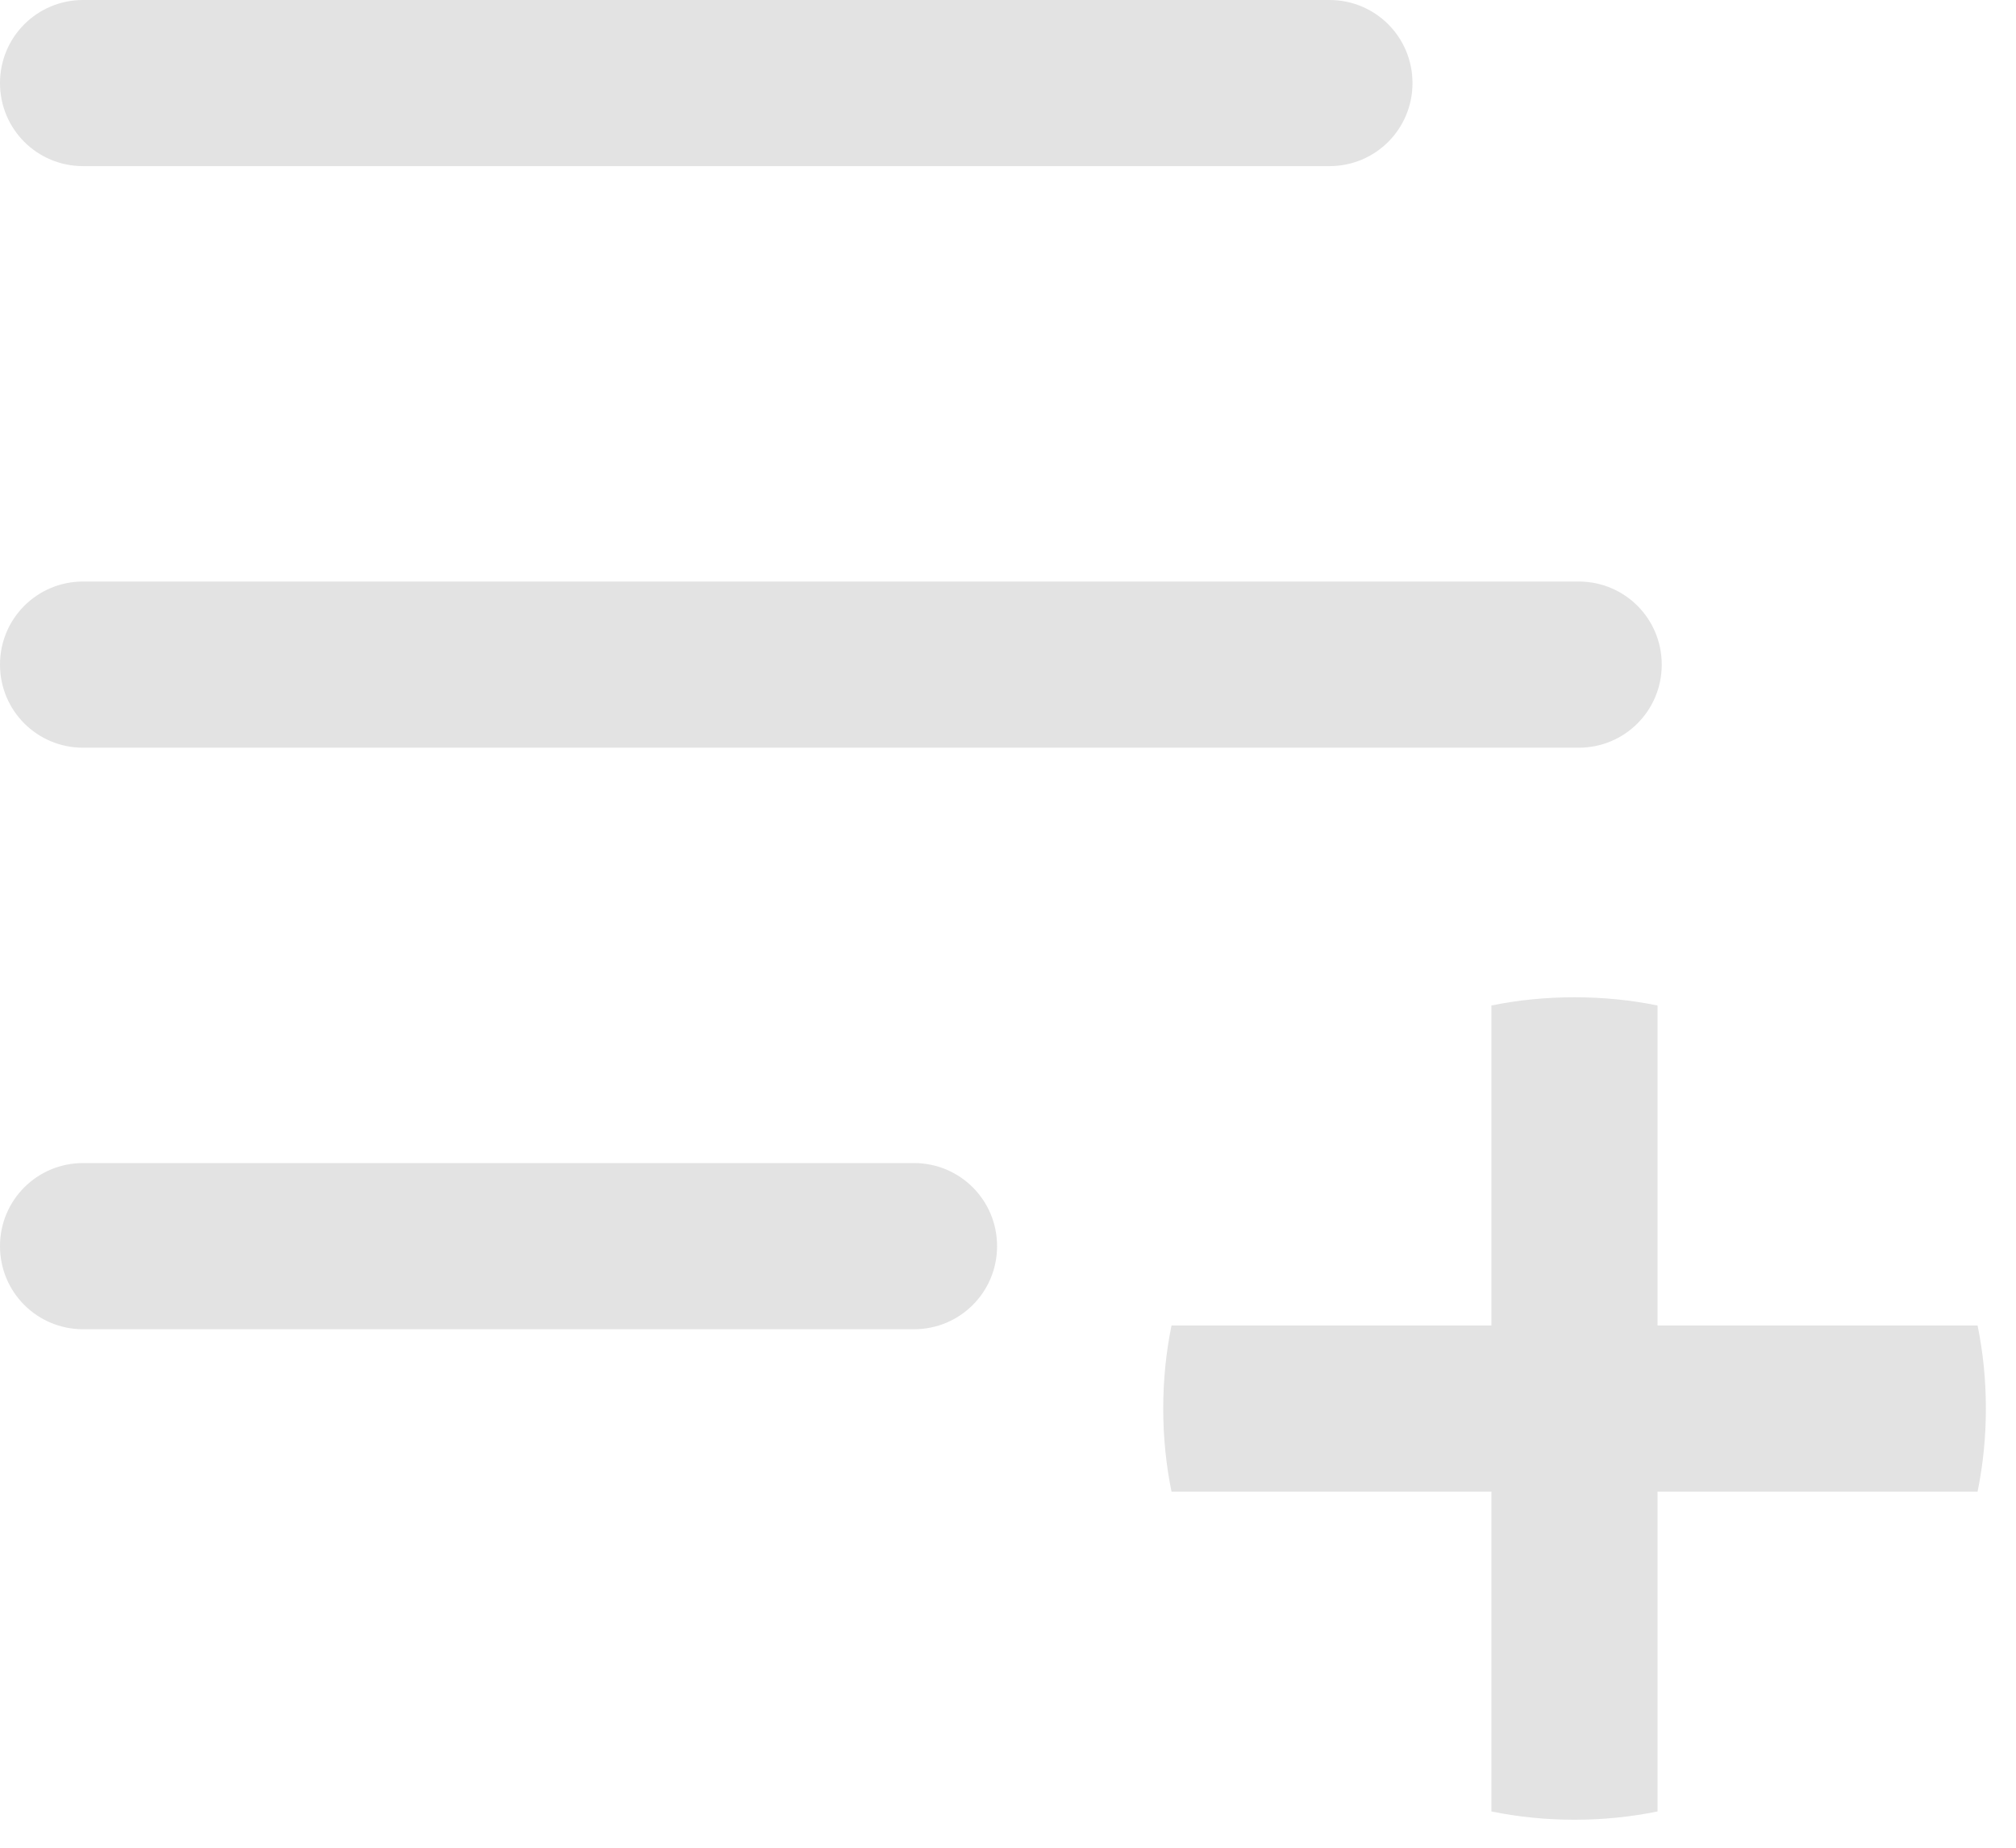 <svg width="36" height="33" viewBox="0 0 36 33" fill="none" xmlns="http://www.w3.org/2000/svg">
<path d="M1.484 0C0.662 0 0 0.662 0 1.484C0 2.306 0.662 2.967 1.484 2.967H23.74C24.562 2.967 25.223 2.306 25.223 1.484C25.223 0.662 24.562 0 23.74 0H1.484ZM1.484 10.386C0.662 10.386 0 11.048 0 11.87C0 12.692 0.662 13.354 1.484 13.354H28.191C29.013 13.354 29.674 12.692 29.674 11.87C29.674 11.048 29.013 10.386 28.191 10.386H1.484ZM28.116 17.811C27.607 17.811 27.111 17.86 26.632 17.958V23.673H20.92C20.822 24.152 20.772 24.648 20.772 25.157C20.772 25.665 20.822 26.161 20.92 26.64H26.632V32.352C27.111 32.45 27.607 32.5 28.116 32.5C28.624 32.5 29.12 32.45 29.599 32.352V26.64H35.314C35.412 26.161 35.462 25.665 35.462 25.157C35.462 24.648 35.412 24.152 35.314 23.673H29.599V17.958C29.12 17.86 28.624 17.811 28.116 17.811ZM1.484 20.772C0.662 20.772 0 21.434 0 22.256C0 23.078 0.662 23.74 1.484 23.74H16.321C17.143 23.74 17.805 23.078 17.805 22.256C17.805 21.434 17.143 20.772 16.321 20.772H1.484Z" fill="#E3E3E3"/>
</svg>
